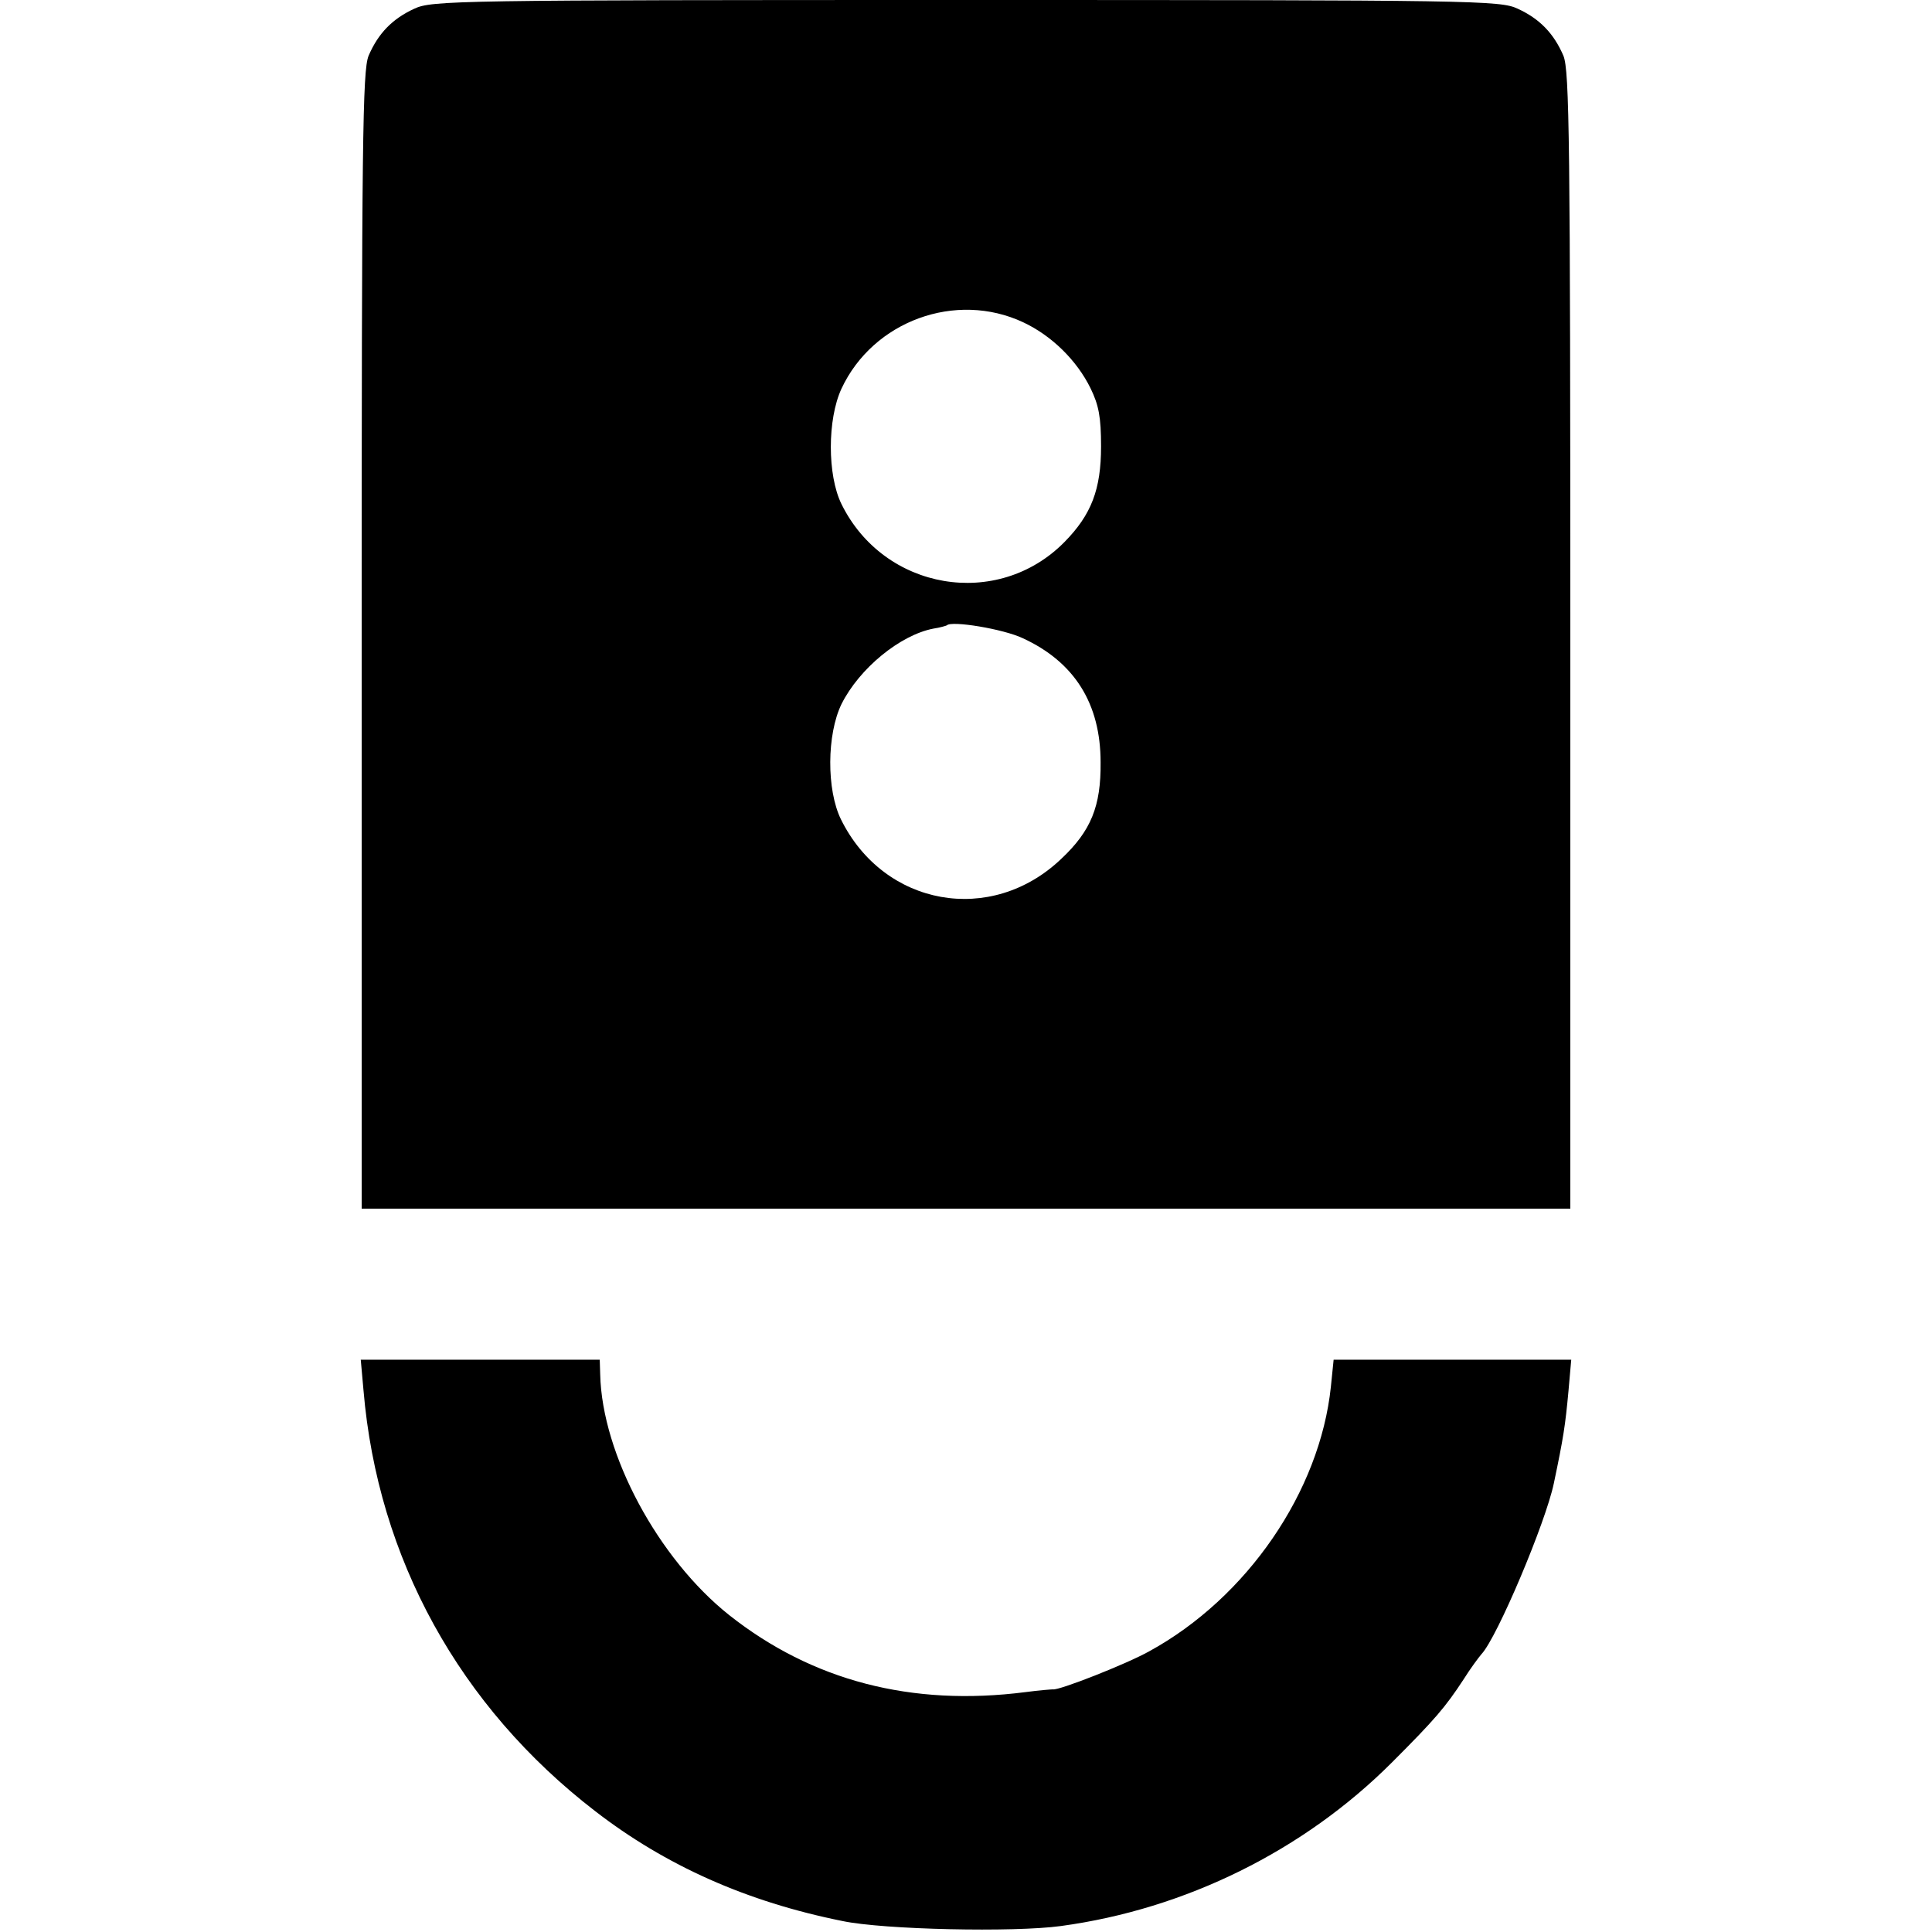 <svg version="1" xmlns="http://www.w3.org/2000/svg" width="562.667" height="562.667" viewBox="0 0 422 422" preserveAspectRatio="xMidYMid meet"><g fill="#000" stroke="none"><path d="M905 4201 c-48 -22 -79 -54 -100 -103 -13 -33 -15 -181 -15 -1278 l0 -1240 1320 0 1320 0 0 1240 c0 1097 -2 1245 -15 1278 -21 49 -52 81 -100 103 -38 18 -93 19 -1205 19 -1112 0 -1167 -1 -1205 -19z m1330 -685 c62 -29 117 -83 147 -144 18 -37 23 -63 23 -127 0 -94 -21 -149 -80 -209 -146 -148 -394 -106 -487 83 -31 63 -31 185 0 252 69 148 250 214 397 145z m-1 -690 c113 -52 170 -143 170 -271 1 -96 -21 -150 -86 -211 -153 -146 -387 -104 -481 86 -32 65 -31 186 1 252 39 78 128 151 201 165 14 2 27 6 29 7 10 11 124 -8 166 -28z" transform="translate(0,422) scale(0.1,-0.1)"/><path d="M794 1183 c31 -367 210 -691 506 -919 154 -119 331 -198 540 -240 90 -19 375 -25 477 -11 273 37 531 165 723 357 95 95 117 121 157 182 15 24 33 48 39 55 34 36 140 287 158 373 21 100 25 126 32 202 l6 68 -259 0 -260 0 -6 -59 c-24 -229 -183 -461 -397 -578 -50 -28 -198 -86 -210 -83 -3 0 -30 -2 -60 -6 -249 -32 -466 25 -647 168 -155 123 -278 351 -282 526 l-1 32 -261 0 -261 0 6 -67z" transform="translate(0,422) scale(0.1,-0.1)"/></g></svg>